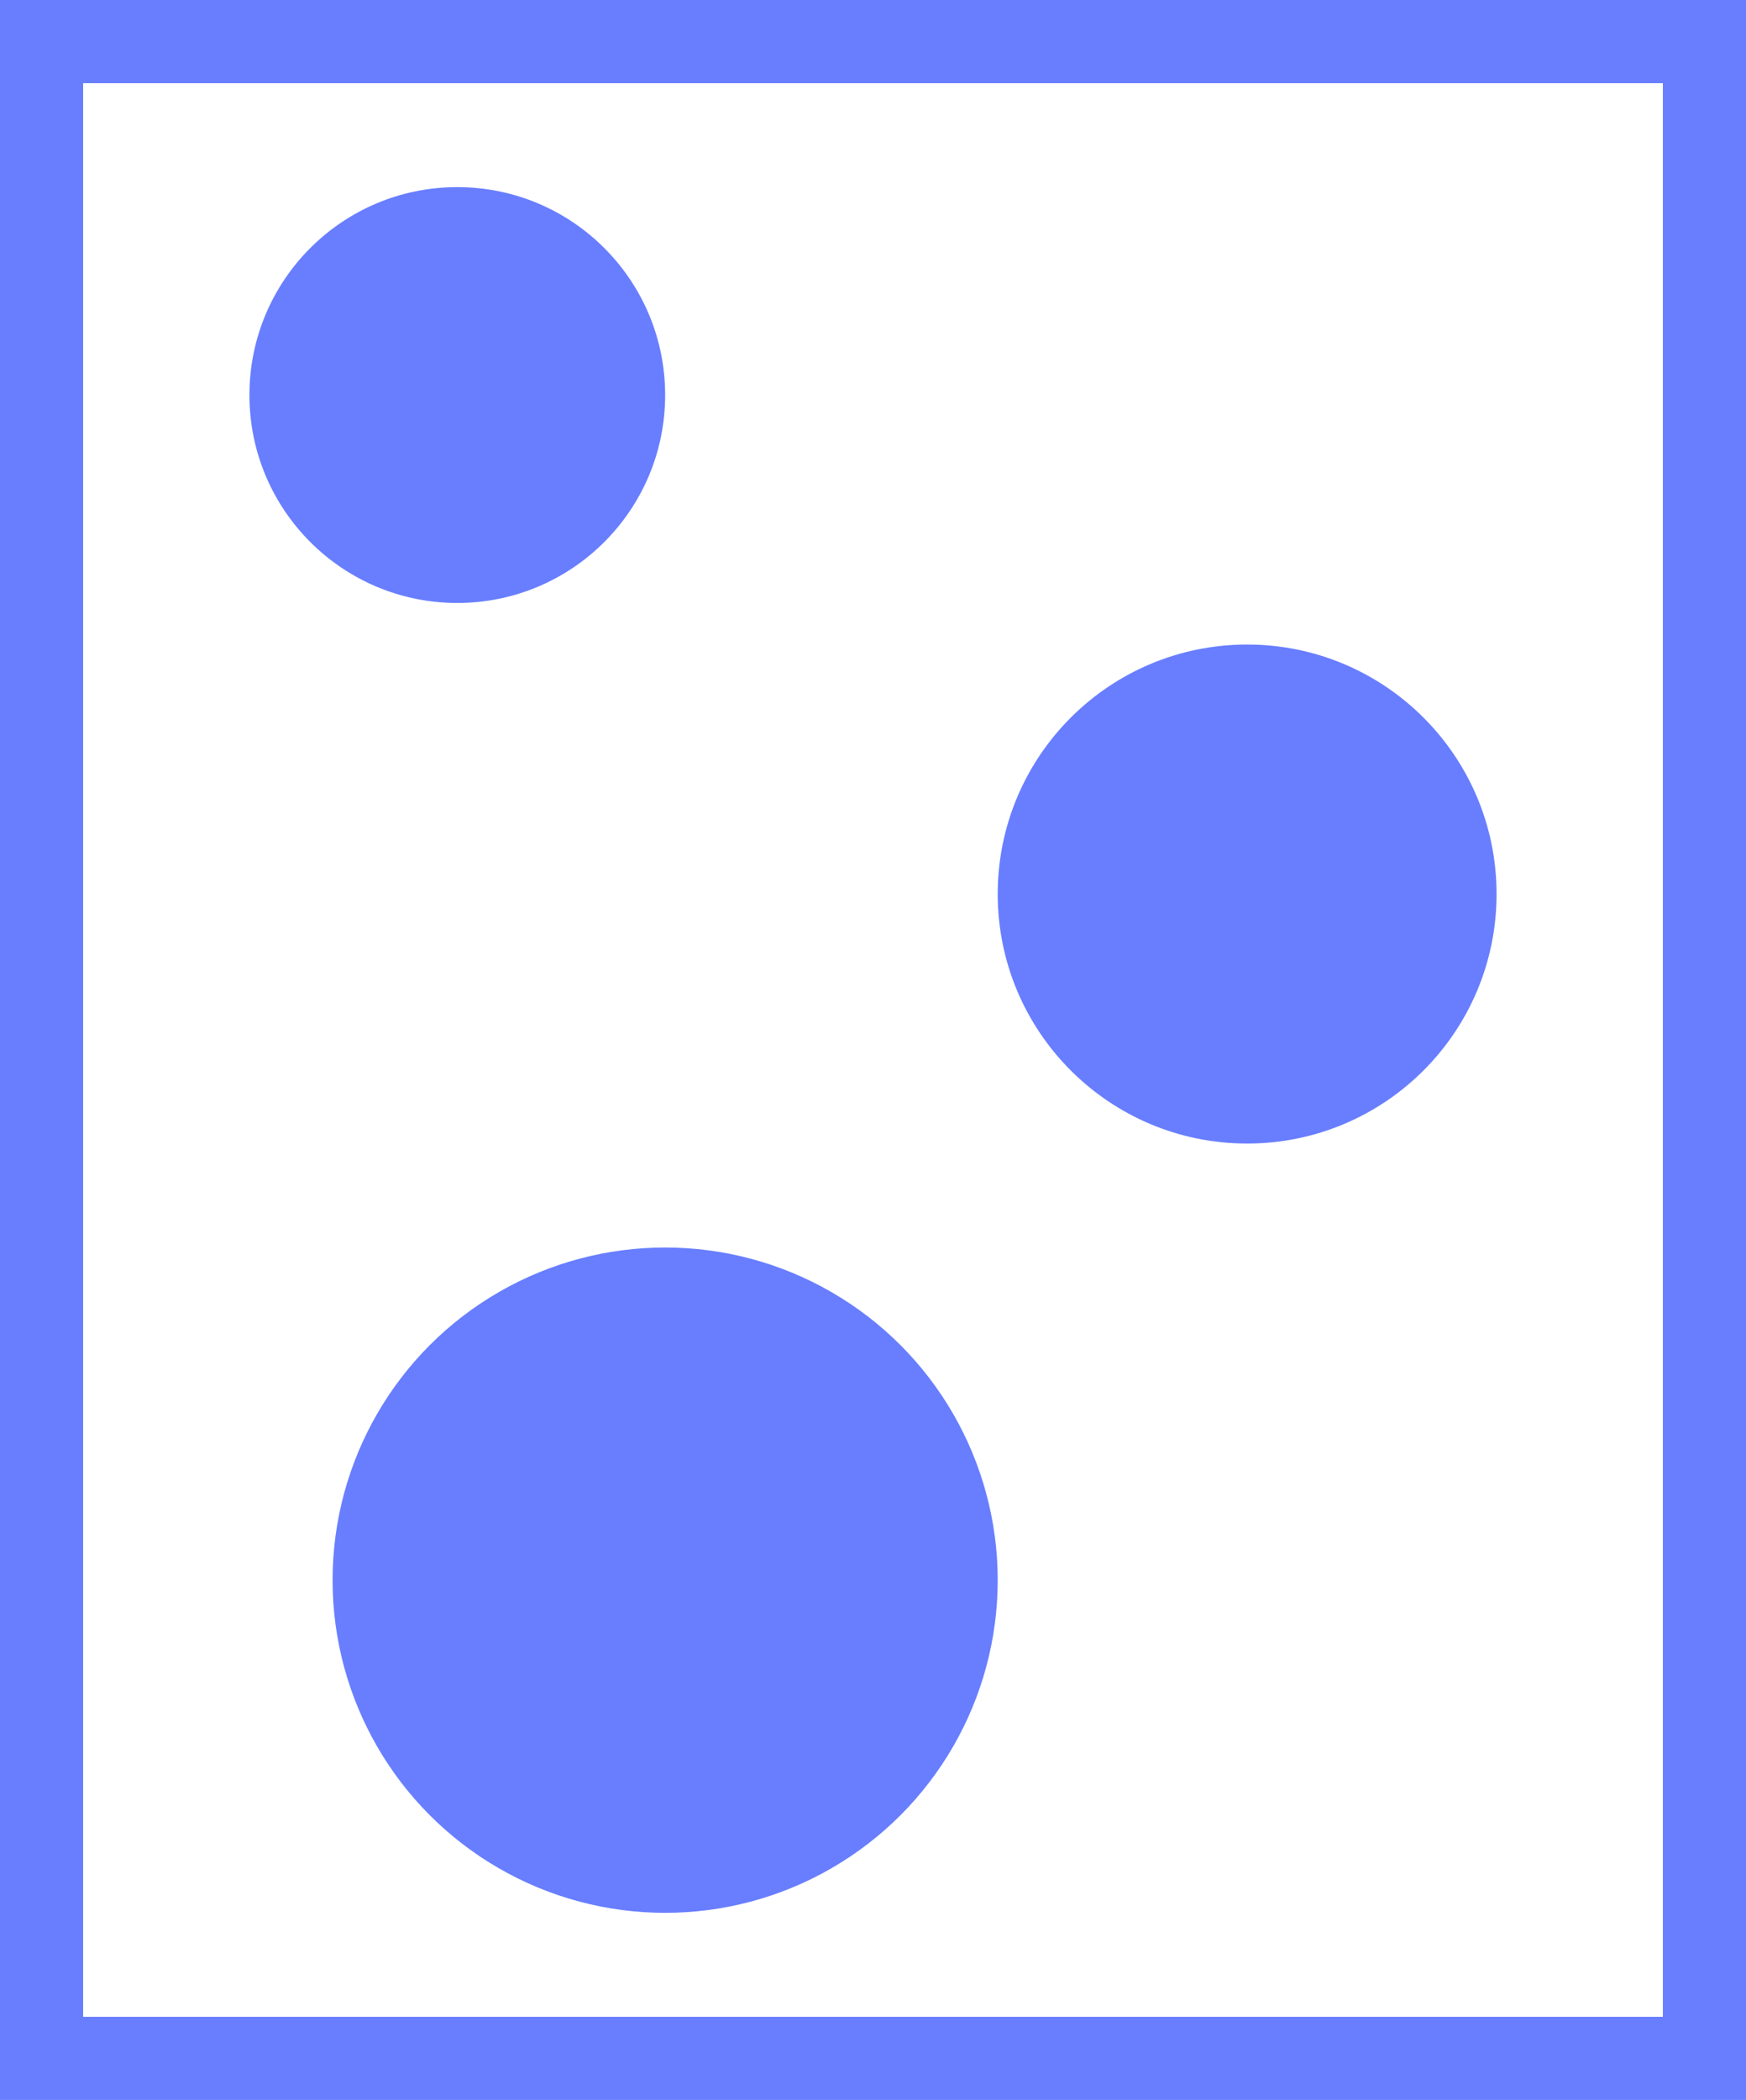 <svg width="84" height="101" viewBox="0 0 84 101" fill="none" xmlns="http://www.w3.org/2000/svg">
<rect x="2" y="2" width="80" height="97" stroke="#687eff" stroke-width="4"/>
<circle cx="22" cy="19" r="10" fill="#687eff"/>
<circle cx="60" cy="43" r="12" fill="#687eff"/>
<circle cx="32" cy="76" r="16" fill="#687eff"/>
</svg>
